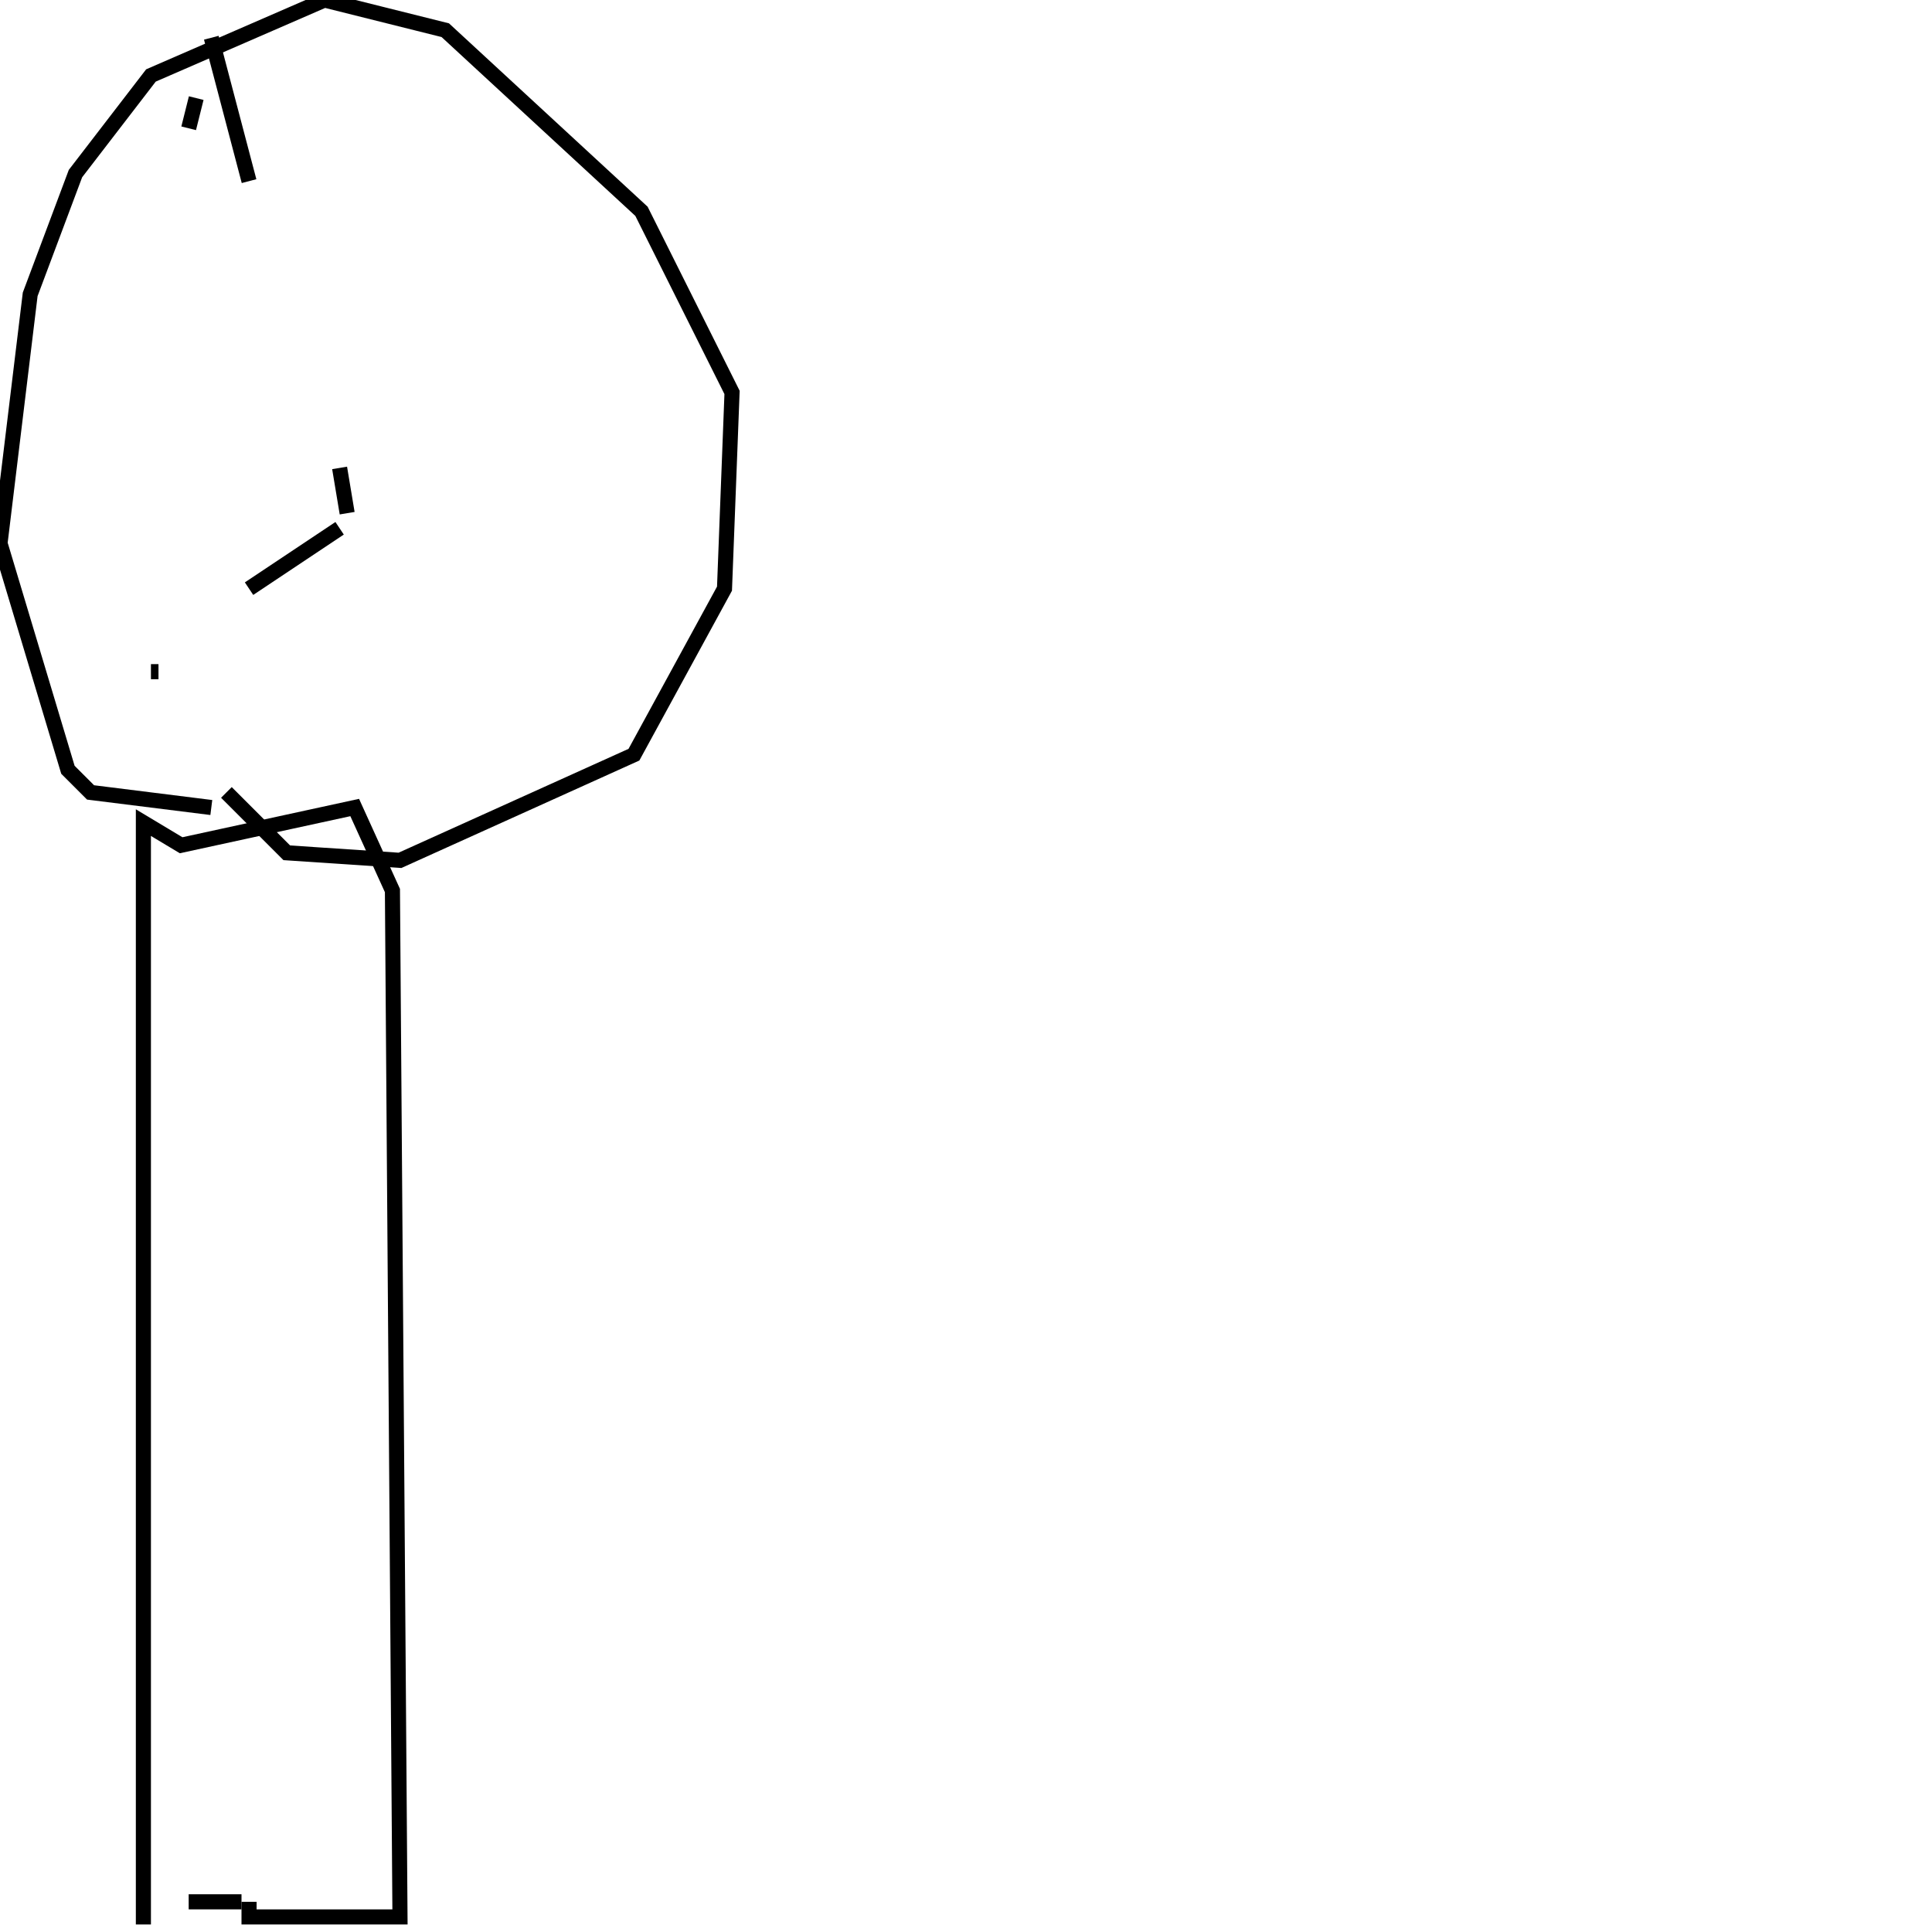 <?xml version="1.0" encoding="utf-8" ?>
<svg baseProfile="full" height="256" version="1.1" width="256" xmlns="http://www.w3.org/2000/svg" xmlns:ev="http://www.w3.org/2001/xml-events" xmlns:xlink="http://www.w3.org/1999/xlink"><defs /><polyline fill="none" points="19,255 19,109 24,112 47,107 52,118 53,254 33,254 33,252" stroke="rgb(0%,0%,0%)" stroke-width="2" /><polyline fill="none" points="32,252 25,252" stroke="rgb(0%,0%,0%)" stroke-width="2" /><polyline fill="none" points="28,107 12,105 9,102 0,72 4,39 10,23 20,10 43,0 59,4 85,28 97,52 96,78 84,100 53,114 38,113 30,105" stroke="rgb(0%,0%,0%)" stroke-width="2" /><polyline fill="none" points="20,89 21,89" stroke="rgb(0%,0%,0%)" stroke-width="2" /><polyline fill="none" points="33,78 45,70" stroke="rgb(0%,0%,0%)" stroke-width="2" /><polyline fill="none" points="46,68 45,62" stroke="rgb(0%,0%,0%)" stroke-width="2" /><polyline fill="none" points="33,24 28,5" stroke="rgb(0%,0%,0%)" stroke-width="2" /><polyline fill="none" points="26,13 25,17" stroke="rgb(0%,0%,0%)" stroke-width="2" /></svg>